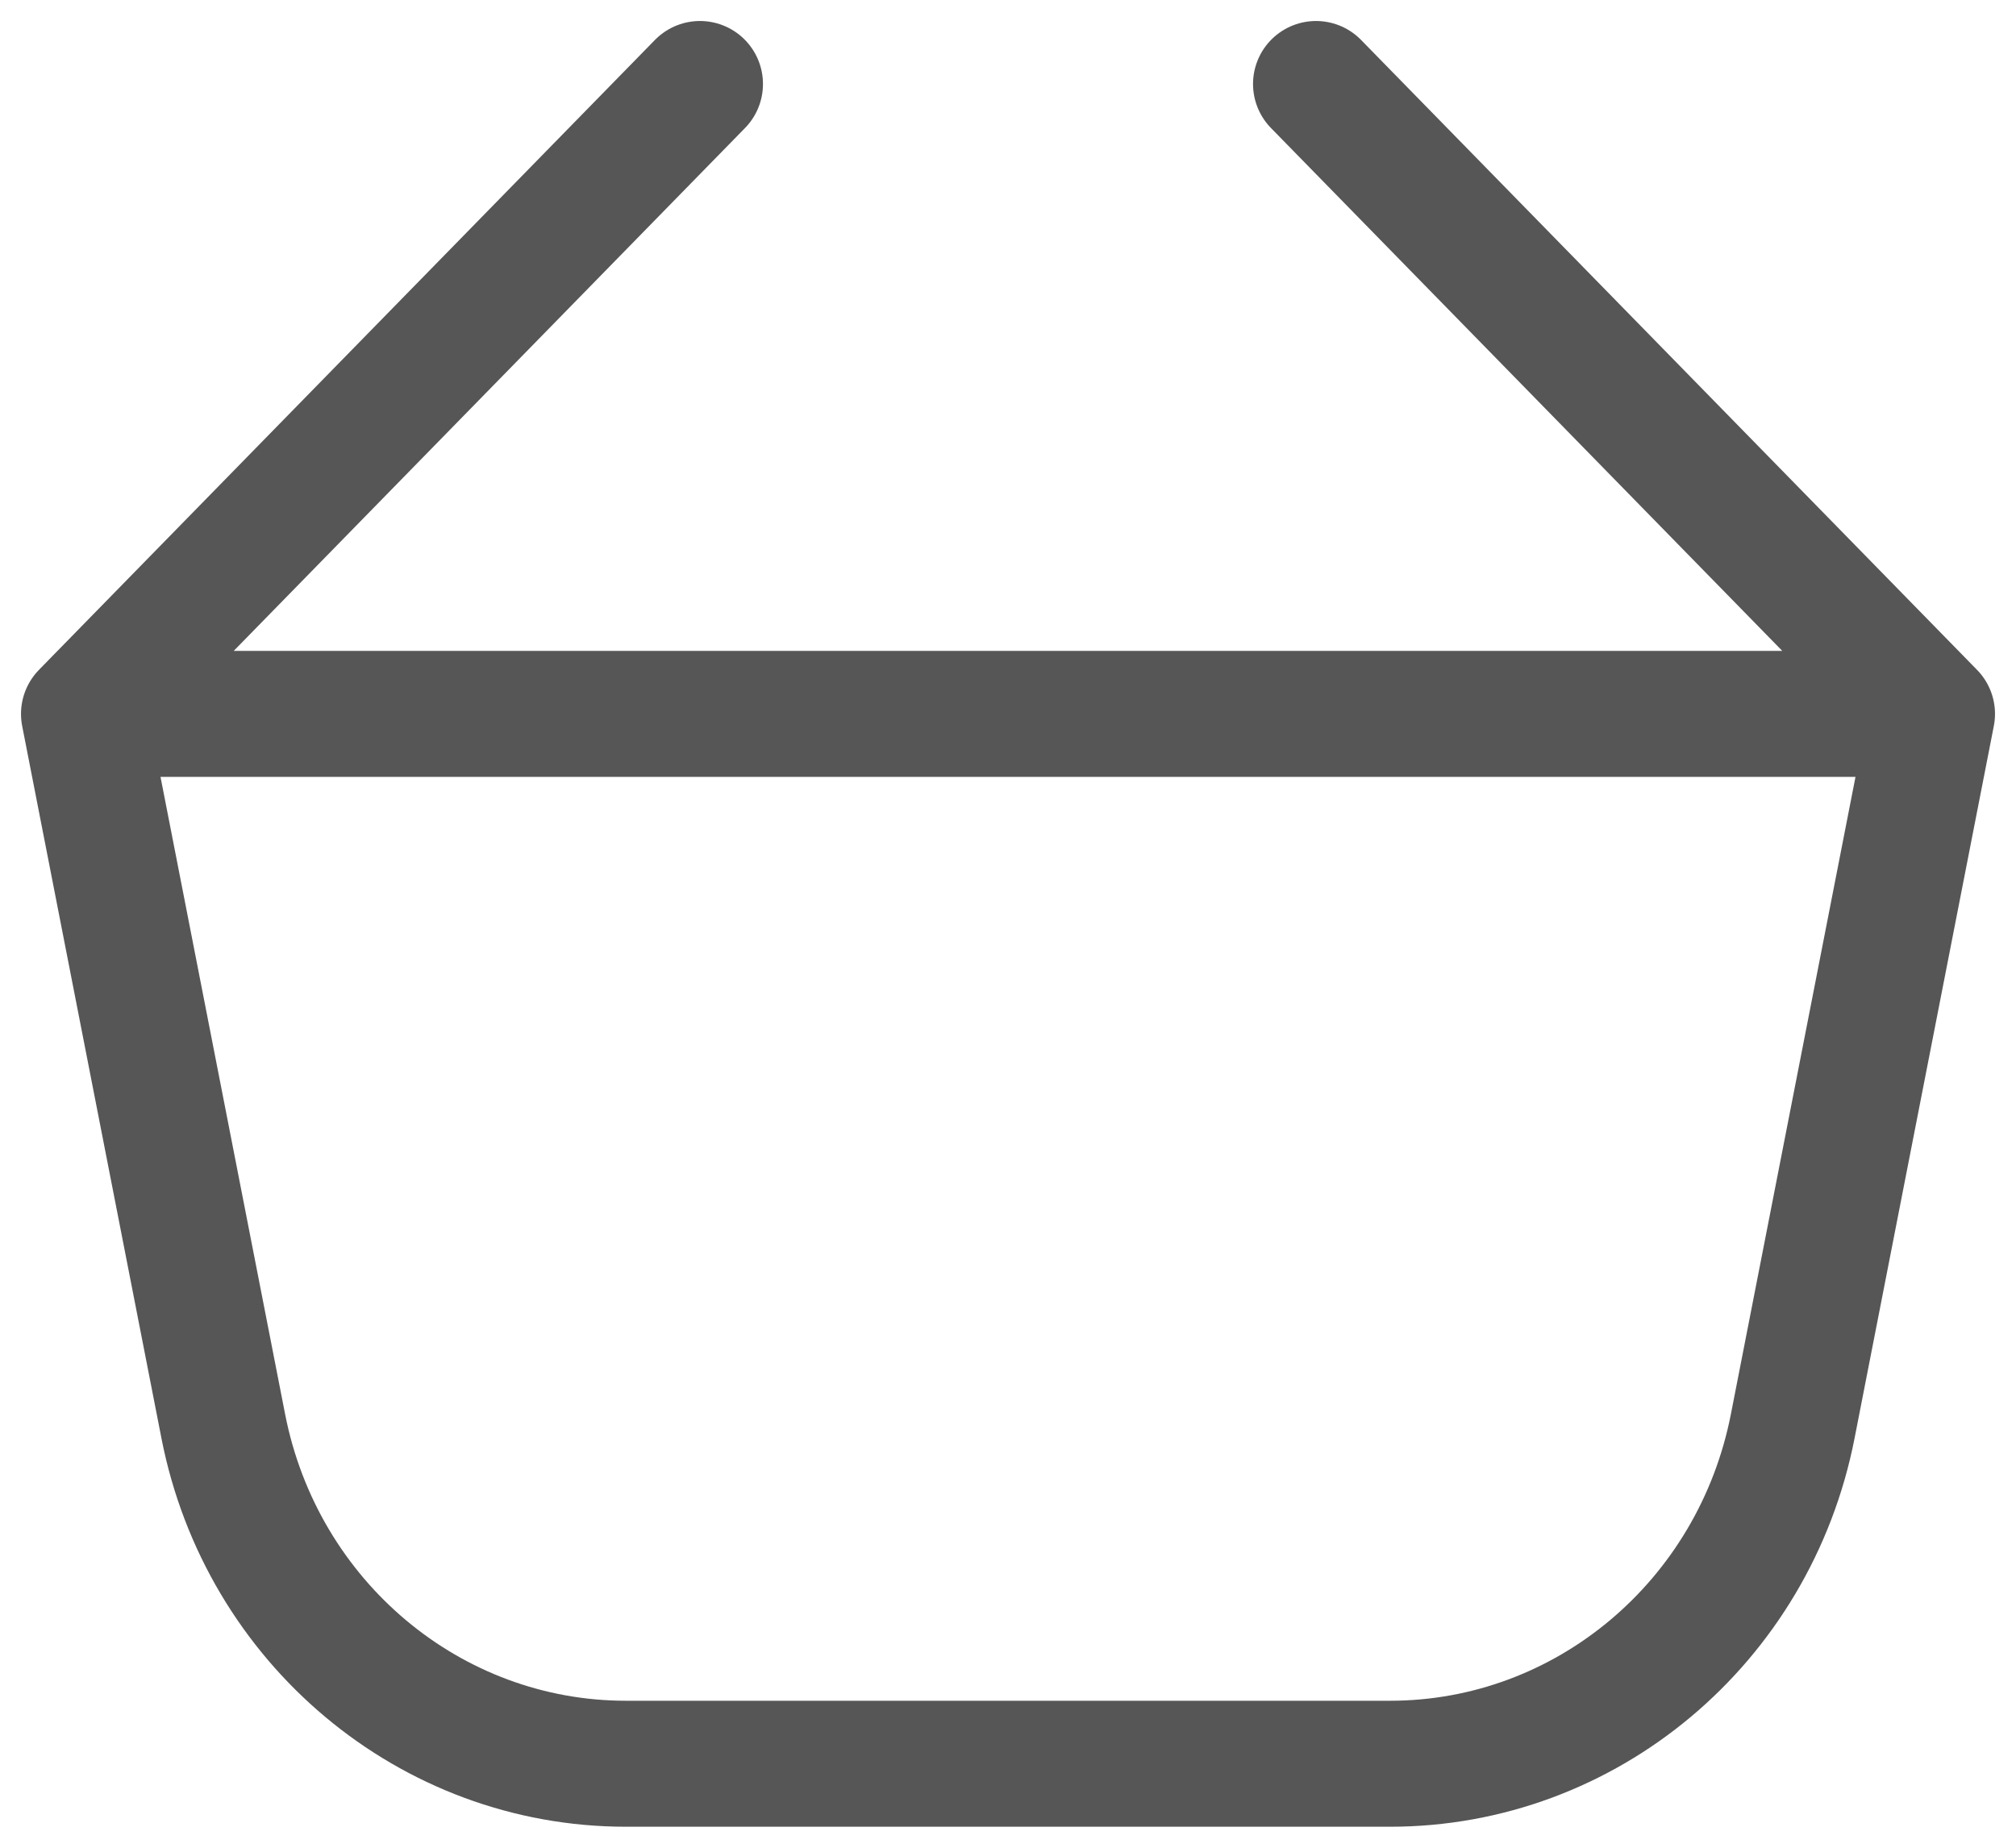 <svg width="24" height="22" viewBox="0 0 24 22" fill="none" xmlns="http://www.w3.org/2000/svg">
<path d="M23 8.5L15.667 1M23 8.5H1M23 8.5L21.342 16.981C20.885 19.318 18.878 21 16.548 21H7.452C5.122 21 3.115 19.318 2.658 16.981L1 8.5M1 8.5L8.333 1" stroke="#565656" stroke-width="1.5" stroke-linecap="round" stroke-linejoin="round"/>
</svg>

